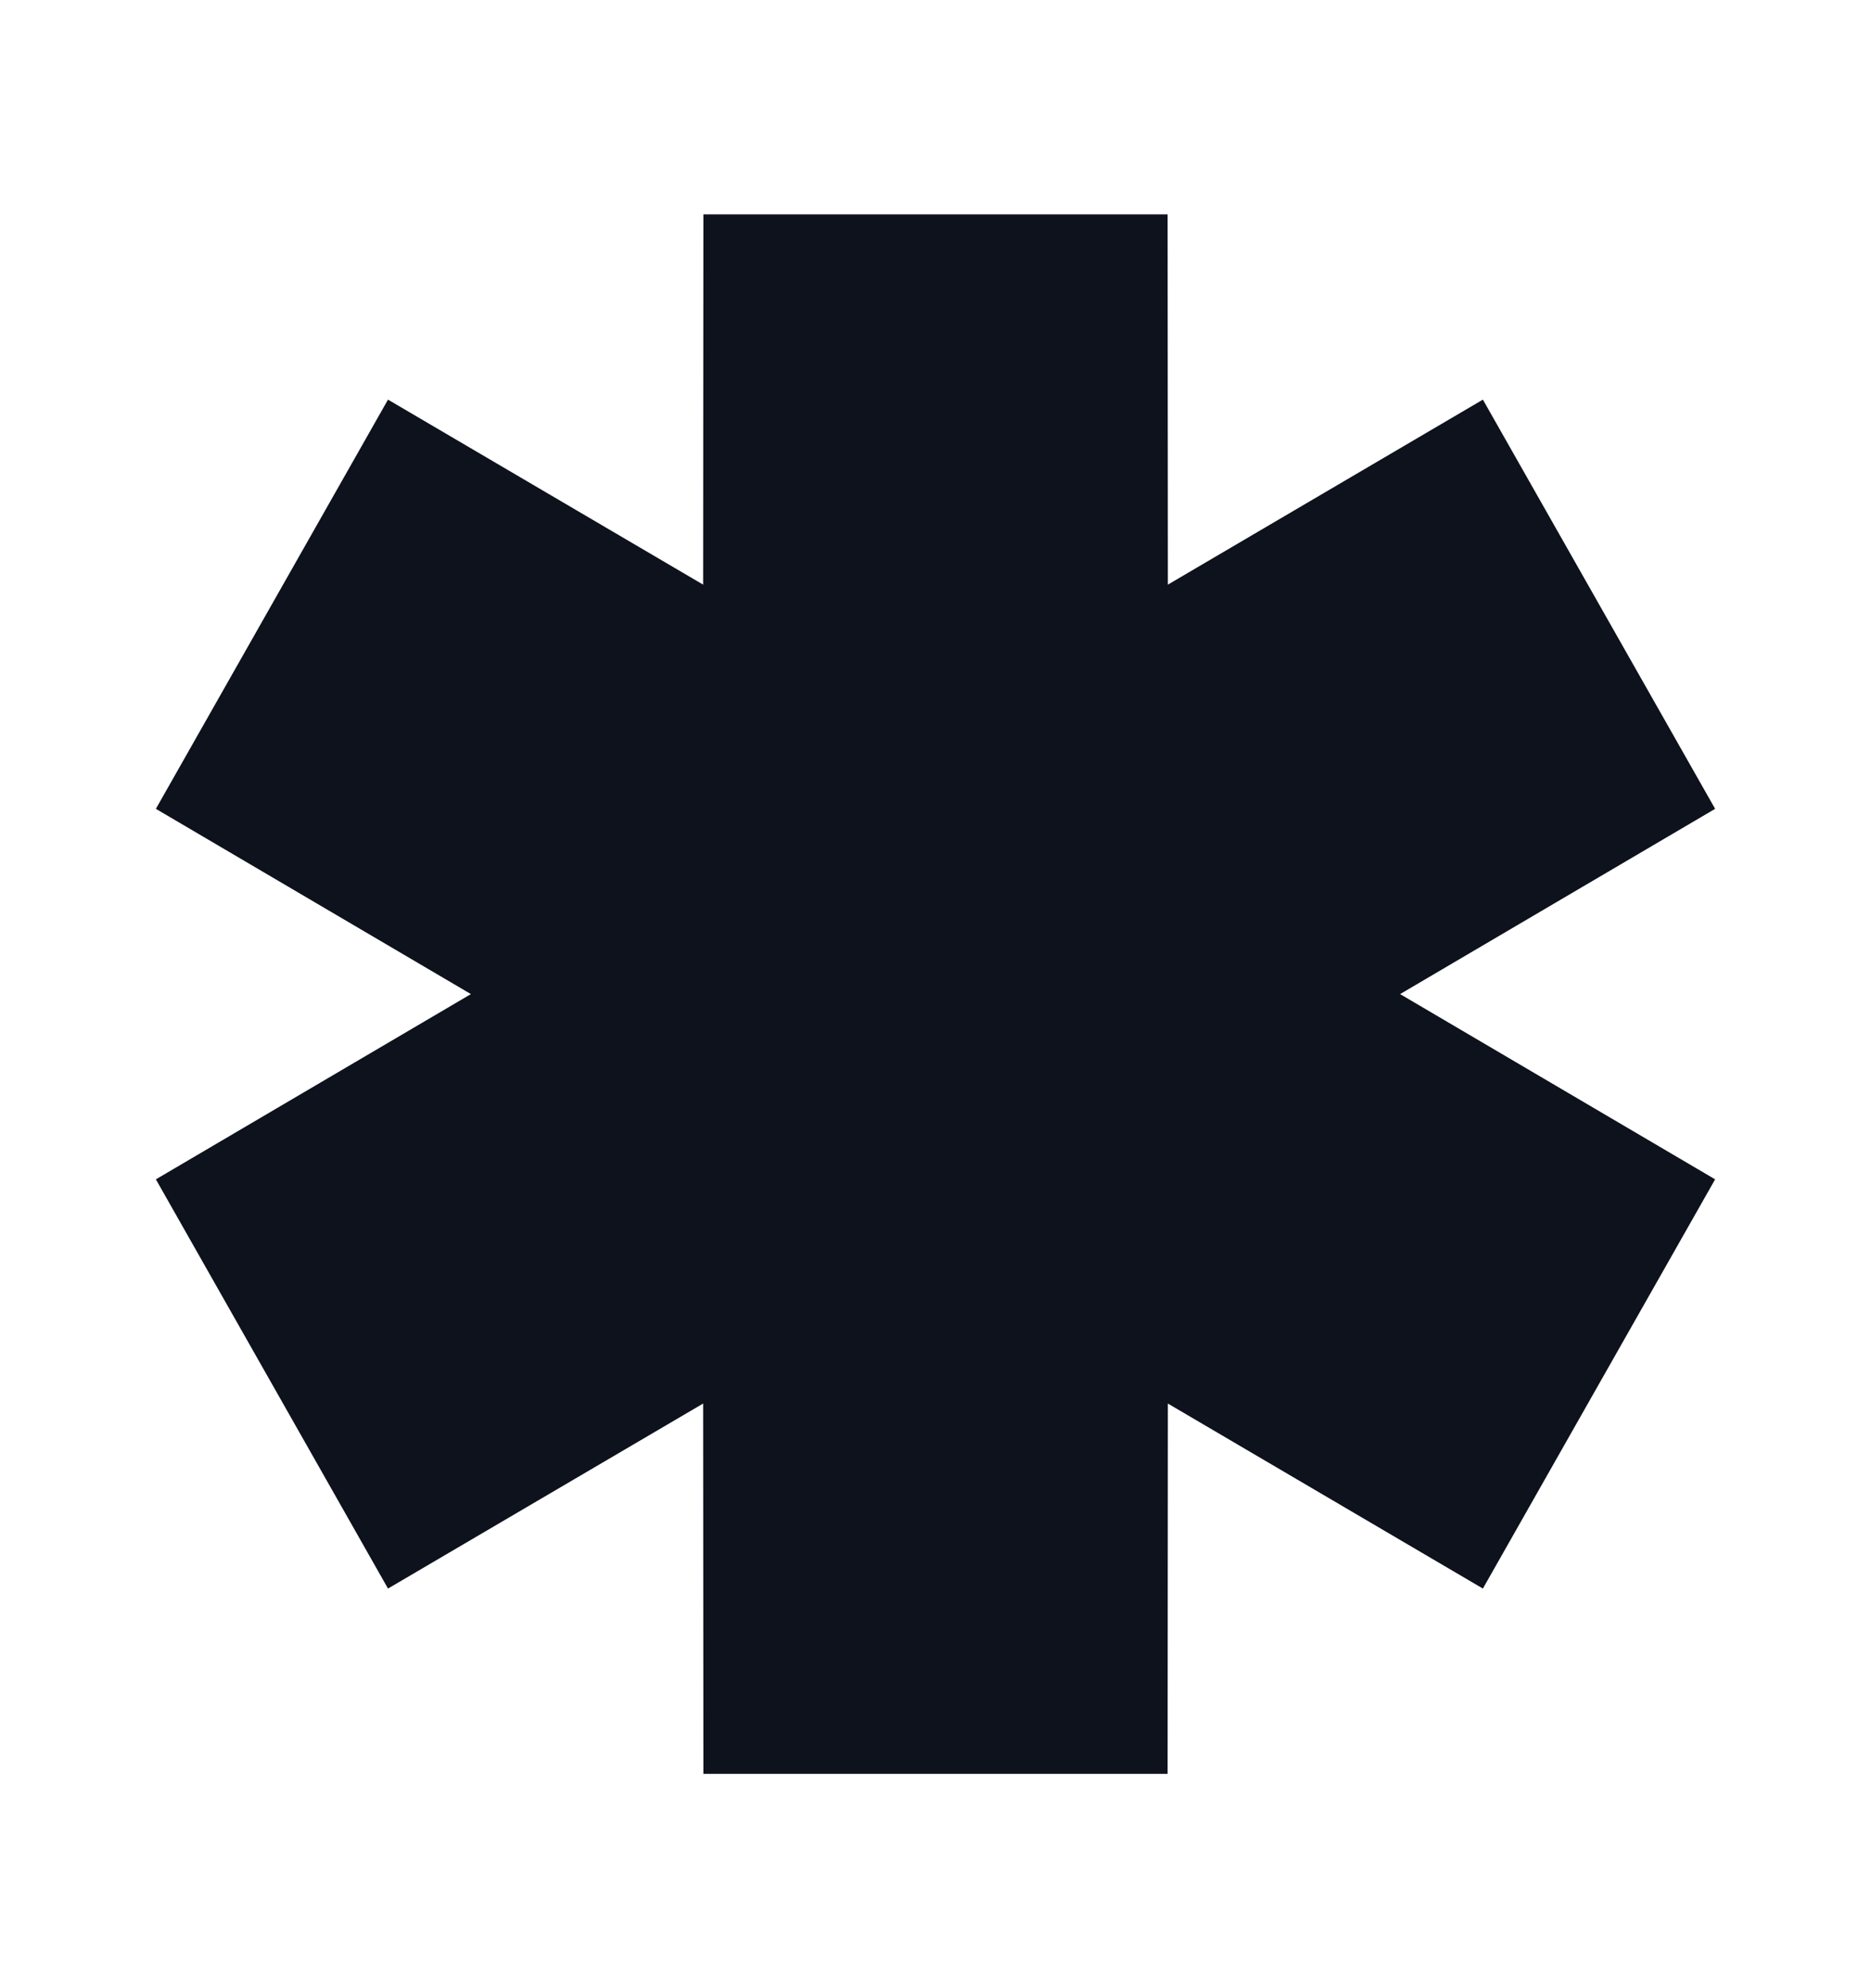 <svg width="16" height="17" viewBox="0 0 16 17" fill="none" xmlns="http://www.w3.org/2000/svg">
    <g clip-path="url(#clip0_3_2158)">
        <path fill-rule="evenodd" clip-rule="evenodd" d="M4.027 8.5L1.333 6.916L3.318 3.417L6.013 4.999L6.015 1.833H9.985L9.987 4.999L12.681 3.417L14.667 6.916L11.973 8.5L14.667 10.084L12.681 13.583L9.987 12.001L9.985 15.167H6.015L6.013 12.001L3.318 13.583L1.333 10.084L4.027 8.5Z" fill="#0D121C"/>
    </g>
    <defs>
        <clipPath id="clip0_3_2158">
            <rect width="16" height="16" fill="white" transform="translate(0 0.5)"/>
        </clipPath>
    </defs>
</svg>
